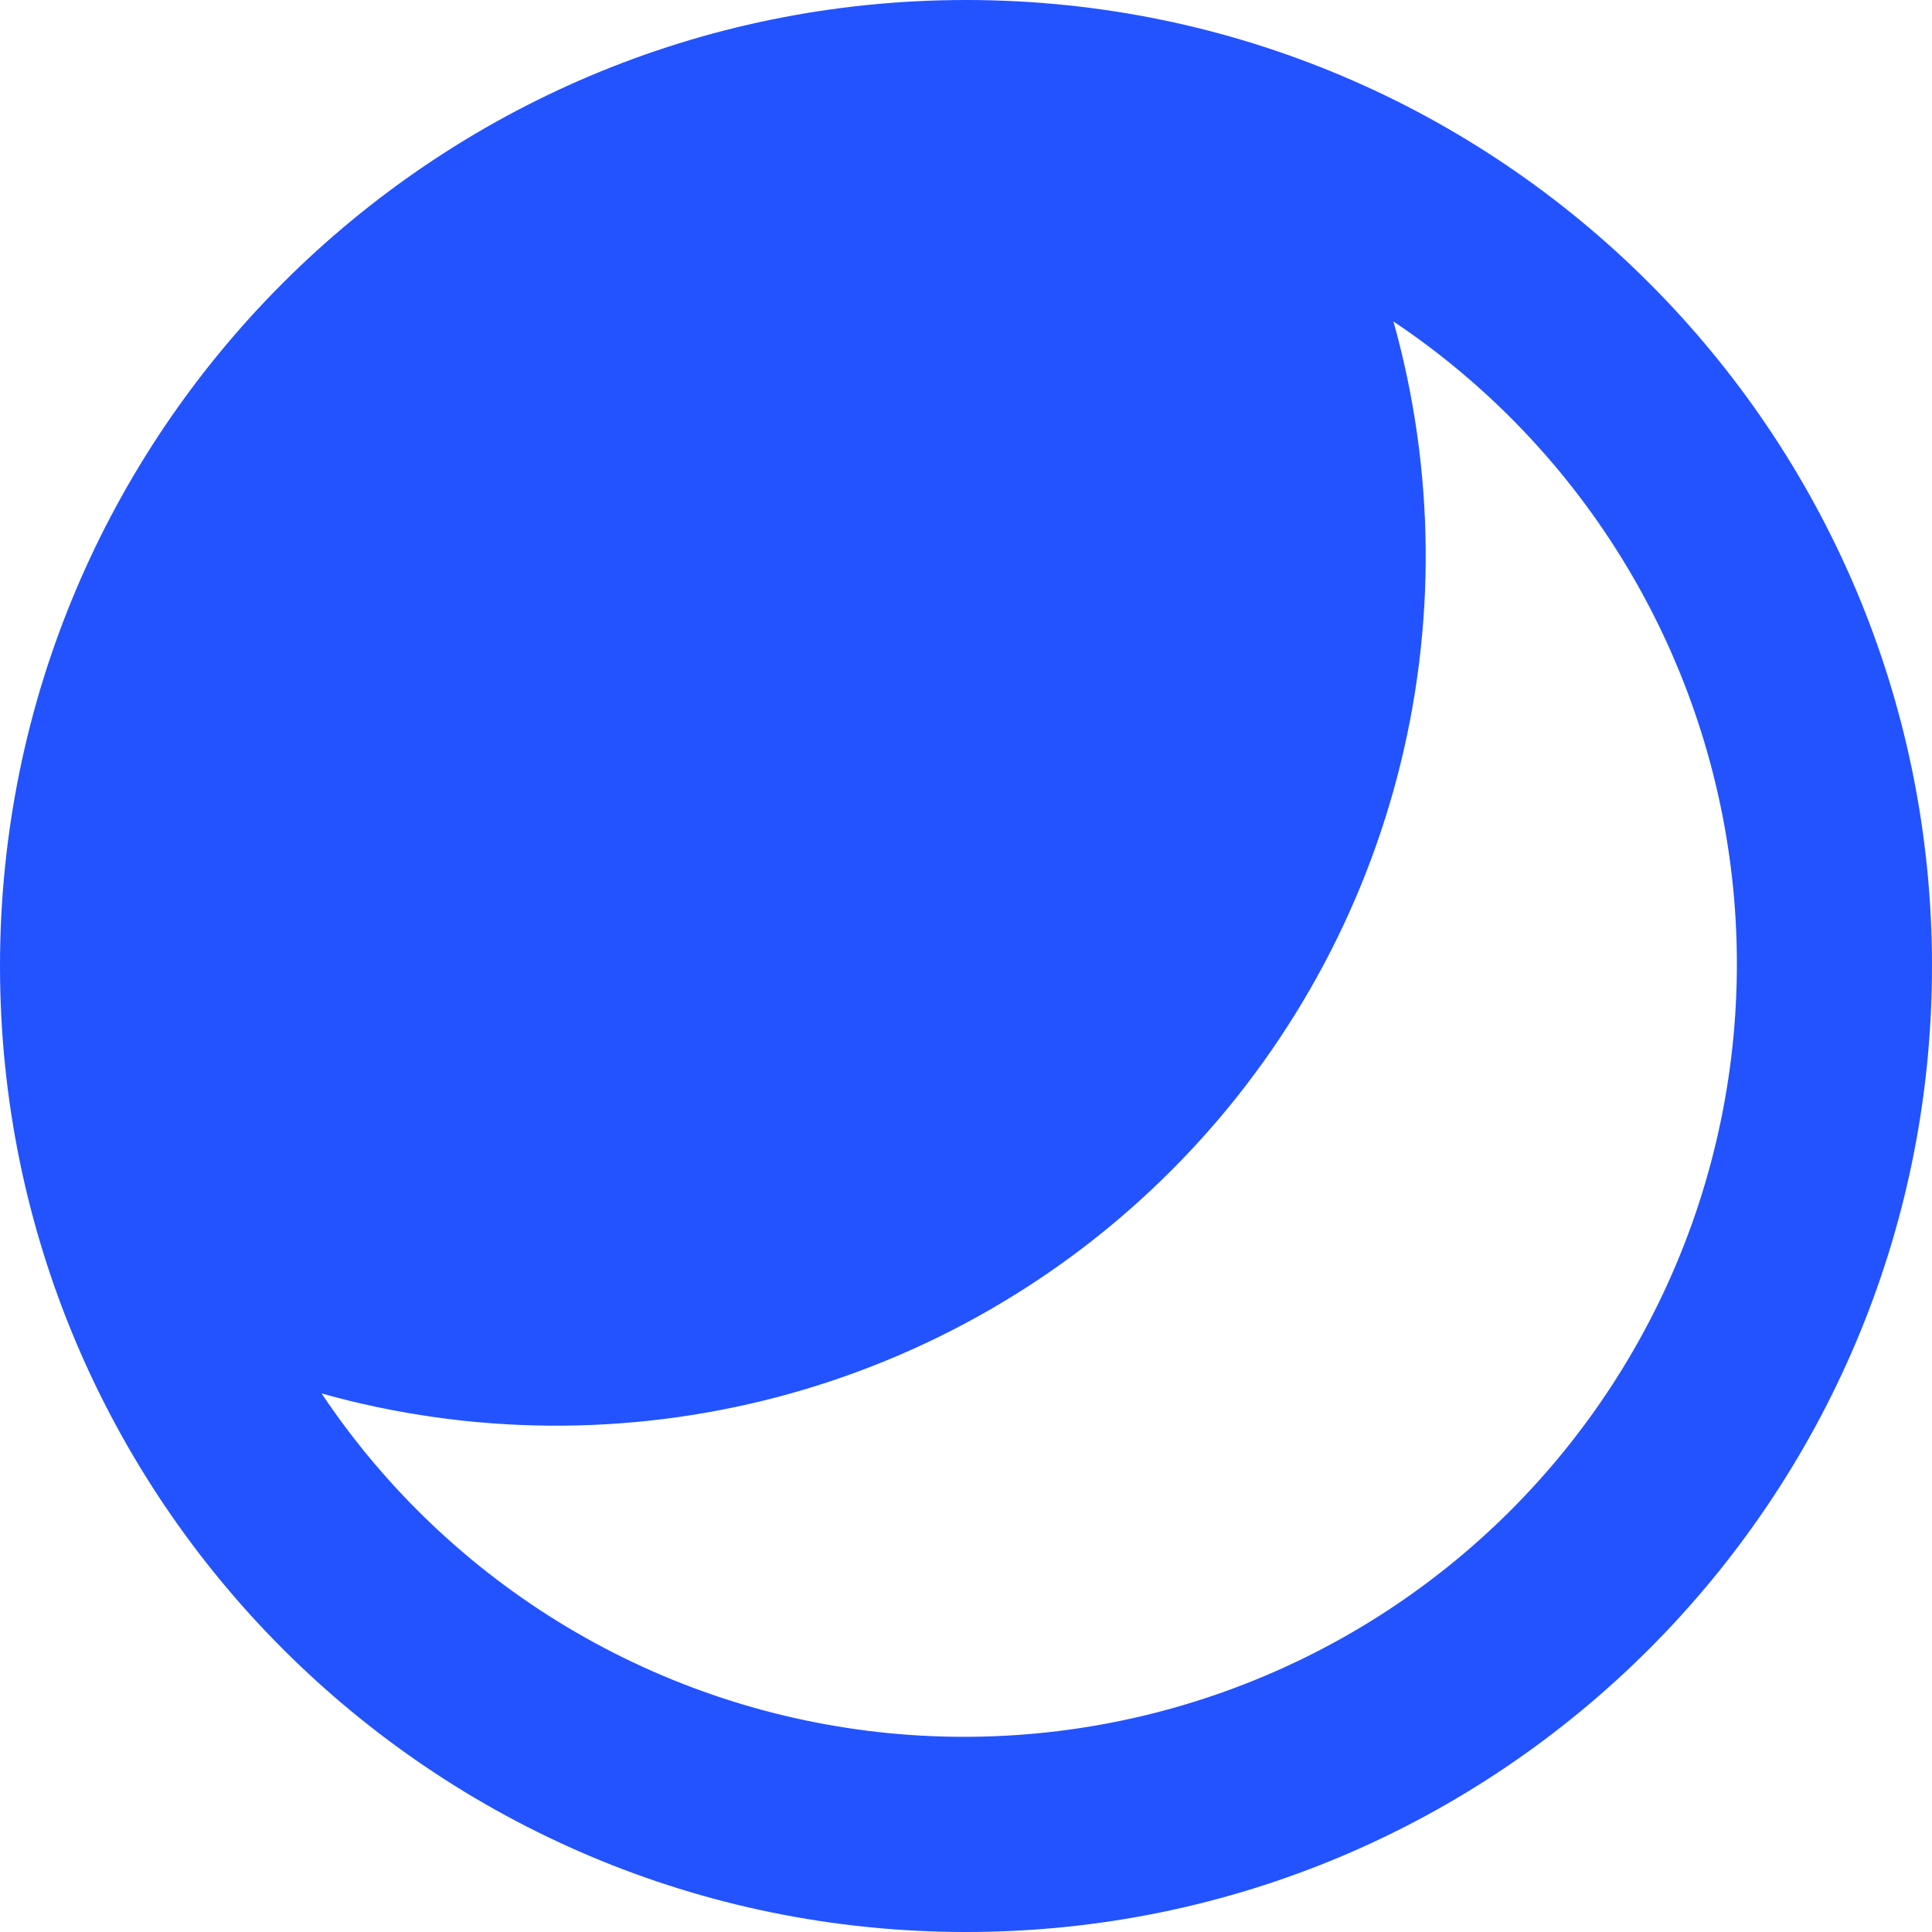 <svg width="60" height="60" viewBox="0 0 60 60" fill="none" xmlns="http://www.w3.org/2000/svg">
<path d="M30 60C13.431 60 0 46.569 0 30C0 13.431 13.431 0 30 0C46.569 0 60 13.431 60 30C60 46.569 46.569 60 30 60ZM9.987 43.275C11.959 46.225 14.56 48.702 17.604 50.526C20.648 52.35 24.059 53.476 27.59 53.823C31.122 54.171 34.686 53.731 38.027 52.535C41.368 51.34 44.403 49.418 46.912 46.909C49.421 44.399 51.342 41.365 52.538 38.024C53.733 34.682 54.173 31.118 53.825 27.586C53.477 24.055 52.35 20.644 50.526 17.601C48.702 14.557 46.225 11.956 43.275 9.984C44.569 14.599 44.61 19.475 43.395 24.111C42.181 28.747 39.753 32.976 36.363 36.363C32.976 39.753 28.747 42.18 24.112 43.395C19.477 44.609 14.601 44.568 9.987 43.275Z" fill="#2353FF"/>
</svg>
